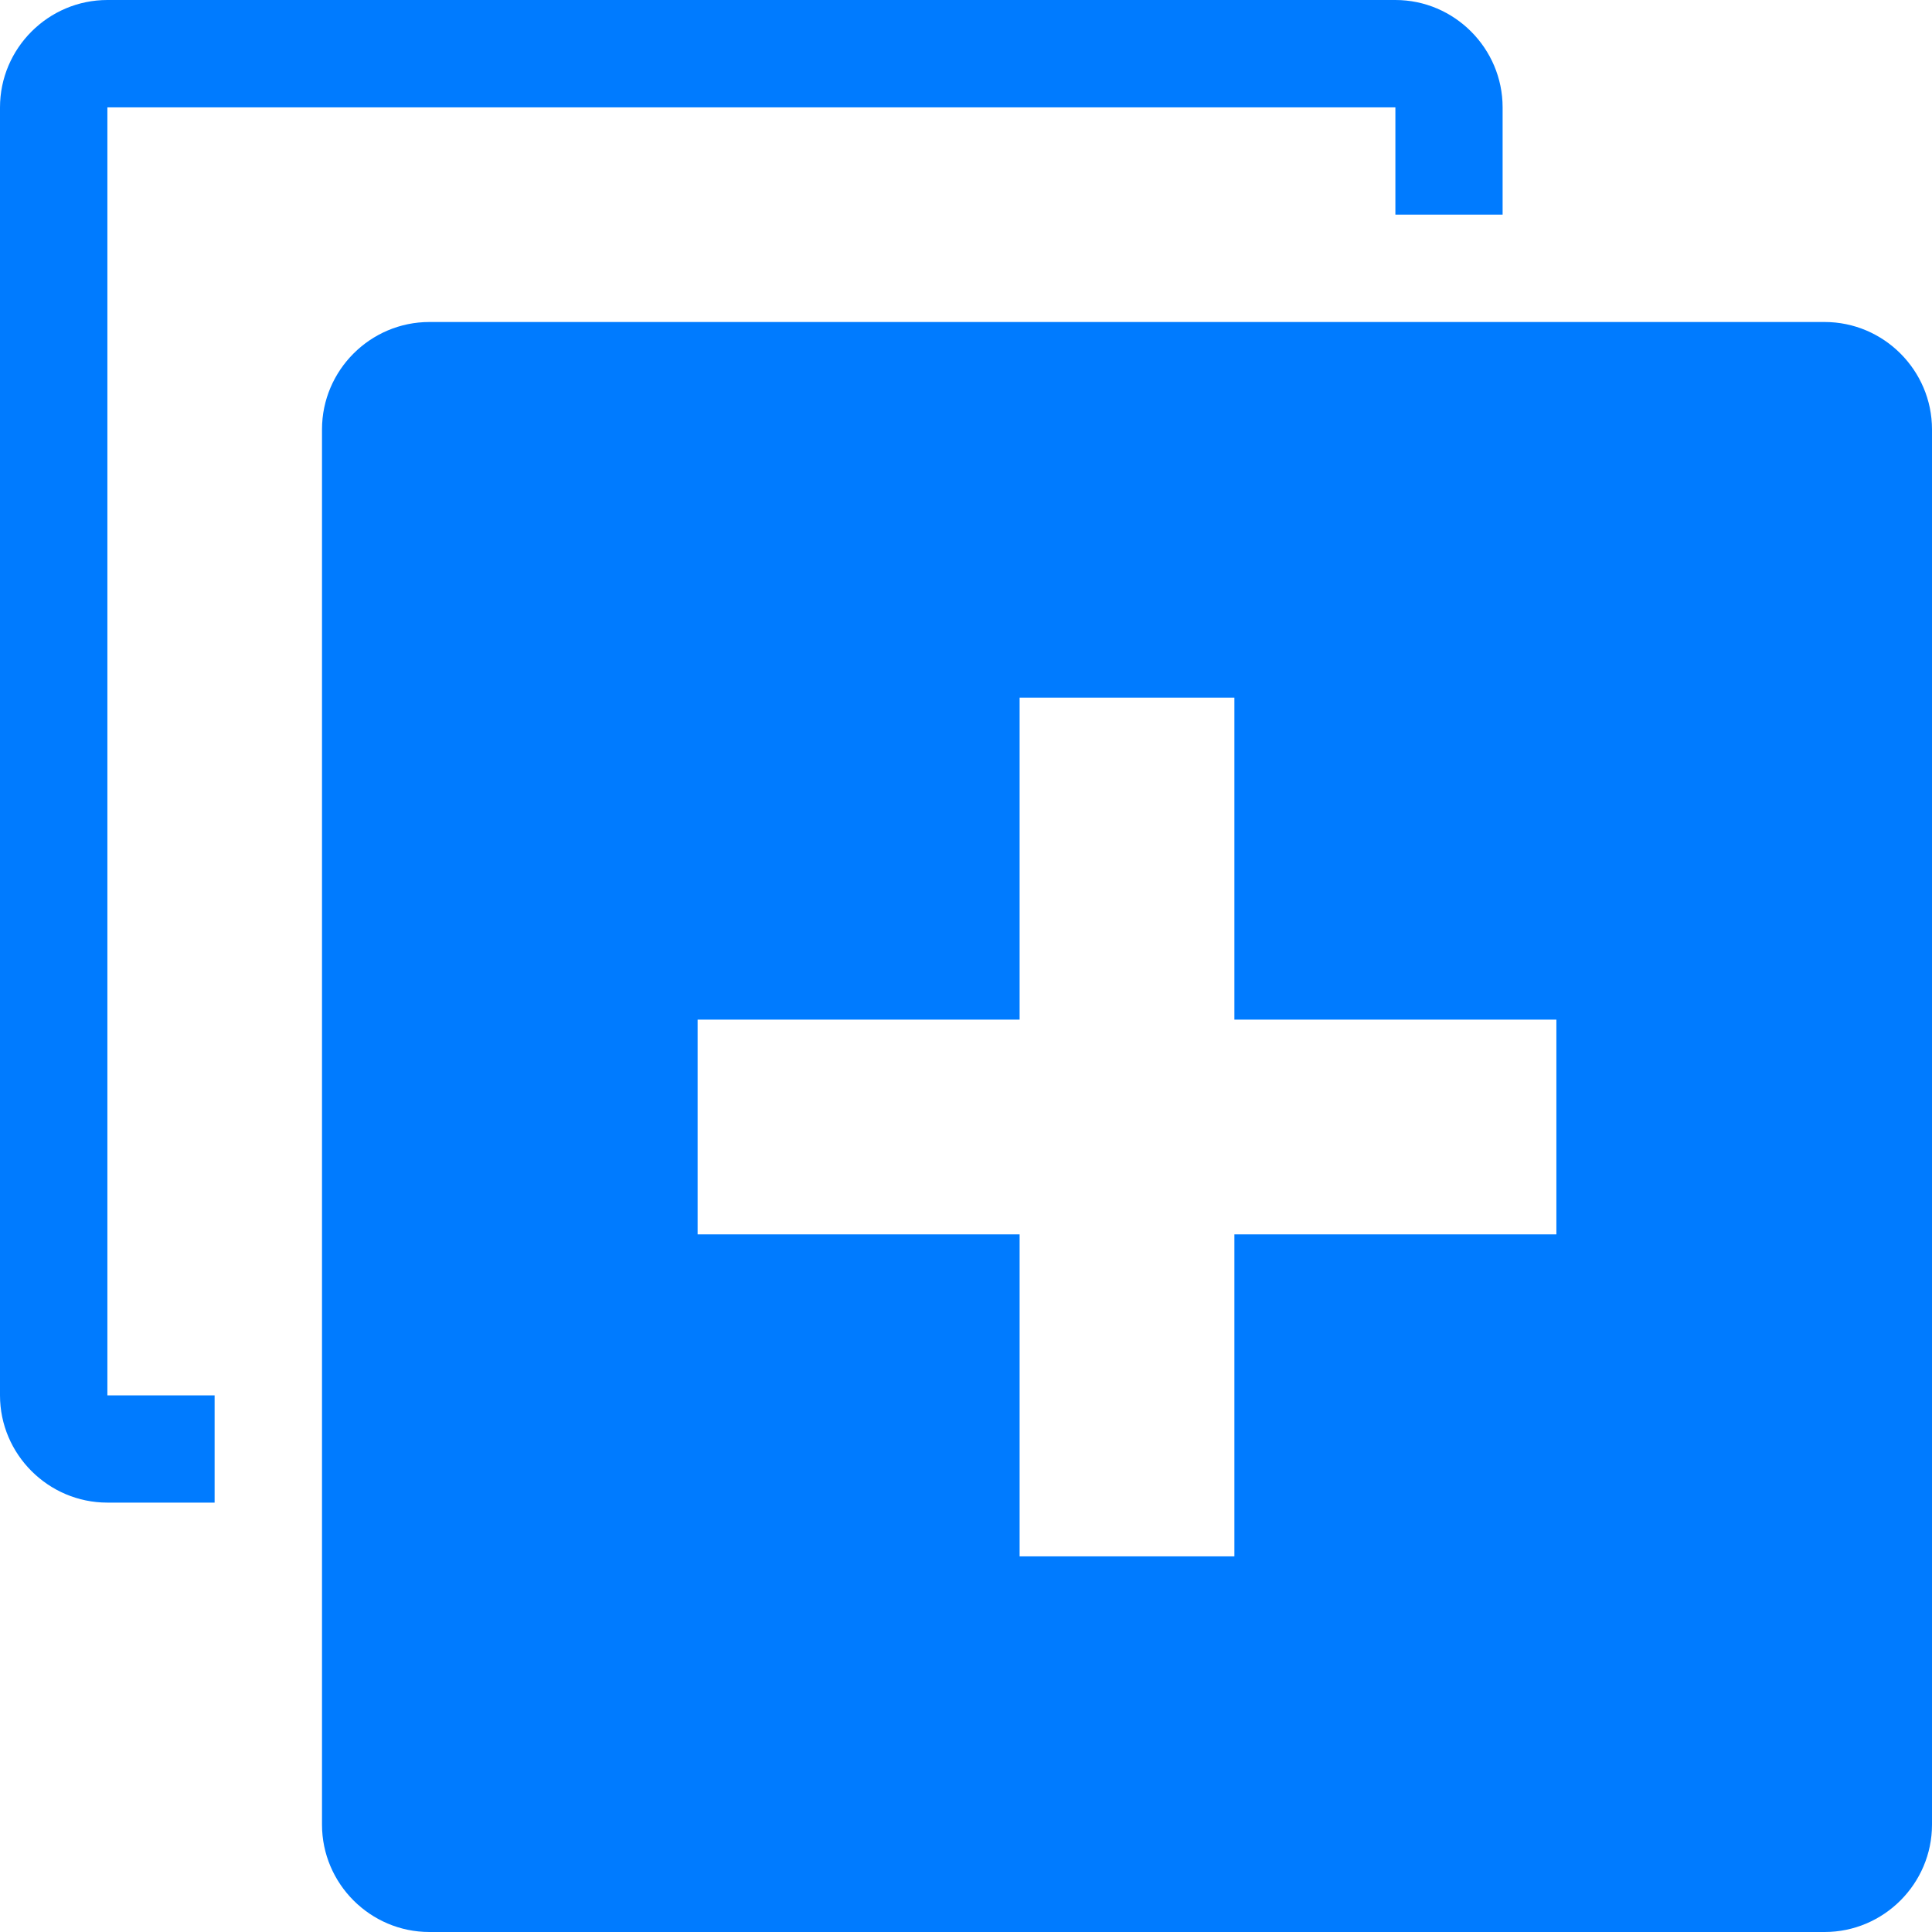 <?xml version="1.0" encoding="UTF-8"?>
<svg width="12px" height="12px" viewBox="0 0 12 12" version="1.1" xmlns="http://www.w3.org/2000/svg" xmlns:xlink="http://www.w3.org/1999/xlink">
    <!-- Generator: Sketch 61.2 (89653) - https://sketch.com -->
    <title>新建</title>
    <desc>Created with Sketch.</desc>
    <g id="标识管理流程" stroke="none" stroke-width="1" fill="none" fill-rule="evenodd">
        <g id="标识申请" transform="translate(-143, -285)" fill="#007BFF" fill-rule="nonzero">
            <g id="下部分" transform="translate(119, 135)">
                <g id="编组">
                    <g id="新增" transform="translate(22, 147)">
                        <g id="新建">
                            <g transform="translate(0, 1)">
                                <rect id="矩形" opacity="0" x="0" y="0" width="16" height="16"></rect>
                                <path d="M13.333,4 L4.667,4 C4.3,4 4,4.3 4,4.667 L4,13.333 C4,13.7 4.3,14 4.667,14 L13.333,14 C13.7,14 14,13.7 14,13.333 L14,4.667 C14,4.3 13.7,4 13.333,4 Z M11.667,9.667 L9.667,9.667 L9.667,11.667 L8.333,11.667 L8.333,9.667 L6.333,9.667 L6.333,8.333 L8.333,8.333 L8.333,6.333 L9.667,6.333 L9.667,8.333 L11.667,8.333 L11.667,9.667 Z M2.667,2.667 L10.667,2.667 L10.667,3.333 L11.333,3.333 L11.333,2.667 C11.333,2.3 11.033,2 10.667,2 L2.667,2 C2.3,2 2,2.3 2,2.667 L2,10.667 C2,11.033 2.3,11.333 2.667,11.333 L3.333,11.333 L3.333,10.667 L2.667,10.667 L2.667,2.667 Z" id="形状"></path>
                            </g>
                        </g>
                    </g>
                </g>
            </g>
        </g>
    </g>
</svg>